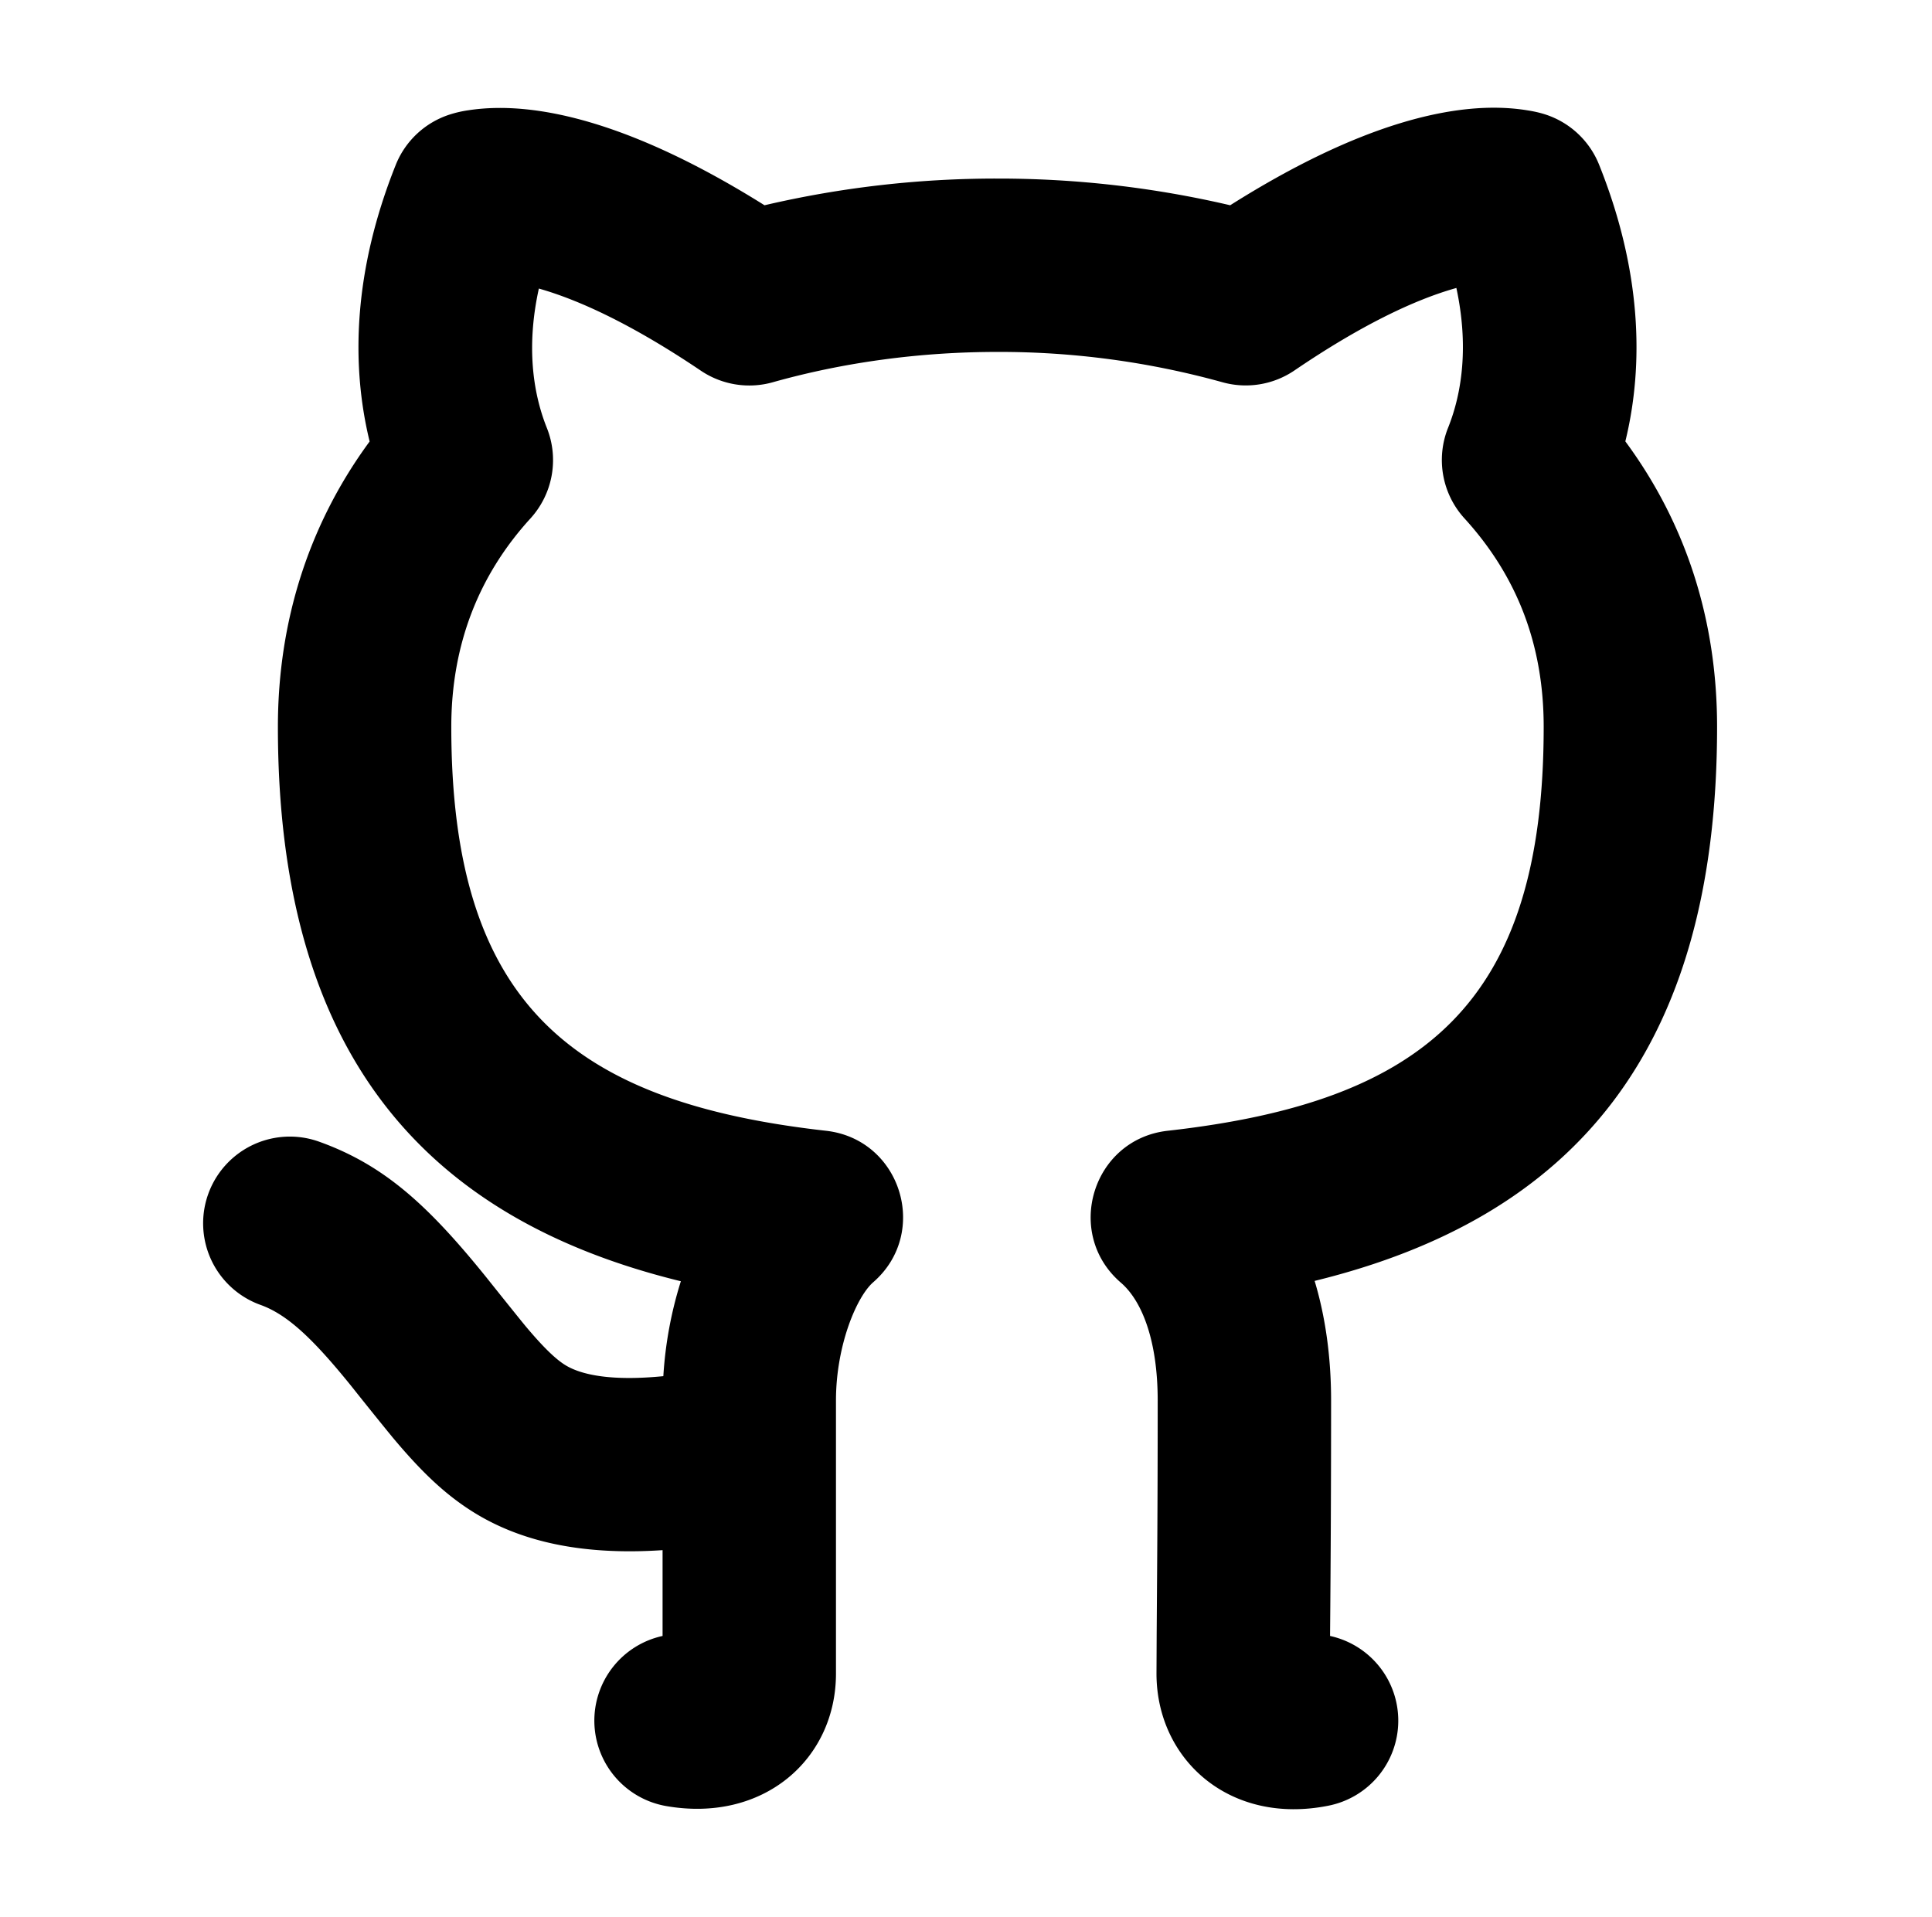 <svg xmlns="http://www.w3.org/2000/svg" width="131" height="130" fill="none"><path fill="#000" d="M31.676 102.275c-1.764-1.176-3.28-2.675-5.056-4.797a297.168 297.168 0 0 1-2.74-3.404c-2.721-3.38-4.438-4.938-6.213-5.579a5.88 5.88 0 1 1 3.974-11.069c4.42 1.587 7.413 4.32 11.445 9.335-.552-.688 2 2.51 2.546 3.169 1.117 1.334 1.94 2.145 2.586 2.574 1.2.806 3.451 1.152 6.76.823a26.833 26.833 0 0 1 1.188-6.437C28.72 82.623 18.843 71.371 18.843 49.291c0-7.29 2.175-13.85 6.22-19.352-1.282-5.256-1.088-11.61 1.774-18.764a5.88 5.88 0 0 1 3.704-3.422 7.624 7.624 0 0 1 1.223-.276c4.72-.723 11.387 1 20.075 6.443a68.962 68.962 0 0 1 15.796-1.81 69.02 69.02 0 0 1 15.778 1.81c8.682-5.485 15.36-7.207 20.116-6.443.5.076.923.176 1.281.294a5.878 5.878 0 0 1 3.622 3.41c2.863 7.148 3.057 13.502 1.775 18.752 4.062 5.502 6.22 12.022 6.22 19.358 0 22.086-9.841 33.302-27.288 37.576.734 2.44 1.116 5.167 1.116 8.112 0 5.322-.022 10.644-.07 15.966a5.877 5.877 0 0 1 4.625 5.801 5.879 5.879 0 0 1-4.737 5.71c-6.695 1.34-11.657-3.128-11.657-8.965l.012-2.622.029-4.144c.03-4.162.041-7.866.041-11.746 0-4.097-1.076-6.772-2.498-7.994-3.886-3.351-1.917-9.73 3.174-10.3 17.442-1.957 25.496-8.712 25.496-27.394 0-5.614-1.835-10.252-5.368-14.132a5.878 5.878 0 0 1-1.117-6.143c.977-2.434 1.394-5.626.565-9.488l-.059.018c-2.886.817-6.525 2.586-10.922 5.578a5.875 5.875 0 0 1-4.897.794 56.582 56.582 0 0 0-15.237-2.052c-5.232 0-10.417.7-15.238 2.058a5.877 5.877 0 0 1-4.879-.788c-4.42-2.98-8.077-4.744-10.98-5.567-.847 3.839-.43 7.02.54 9.447a5.878 5.878 0 0 1-1.111 6.143c-3.51 3.845-5.367 8.571-5.367 14.132 0 18.647 8.06 25.442 25.407 27.394 5.085.57 7.06 6.92 3.198 10.276-1.129.988-2.522 4.303-2.522 8.018v18.518c0 5.796-4.908 10.14-11.522 8.982a5.881 5.881 0 0 1-4.86-5.67 5.88 5.88 0 0 1 4.625-5.864v-5.819c-5.35.358-9.77-.518-13.25-2.851Z"/></svg>
